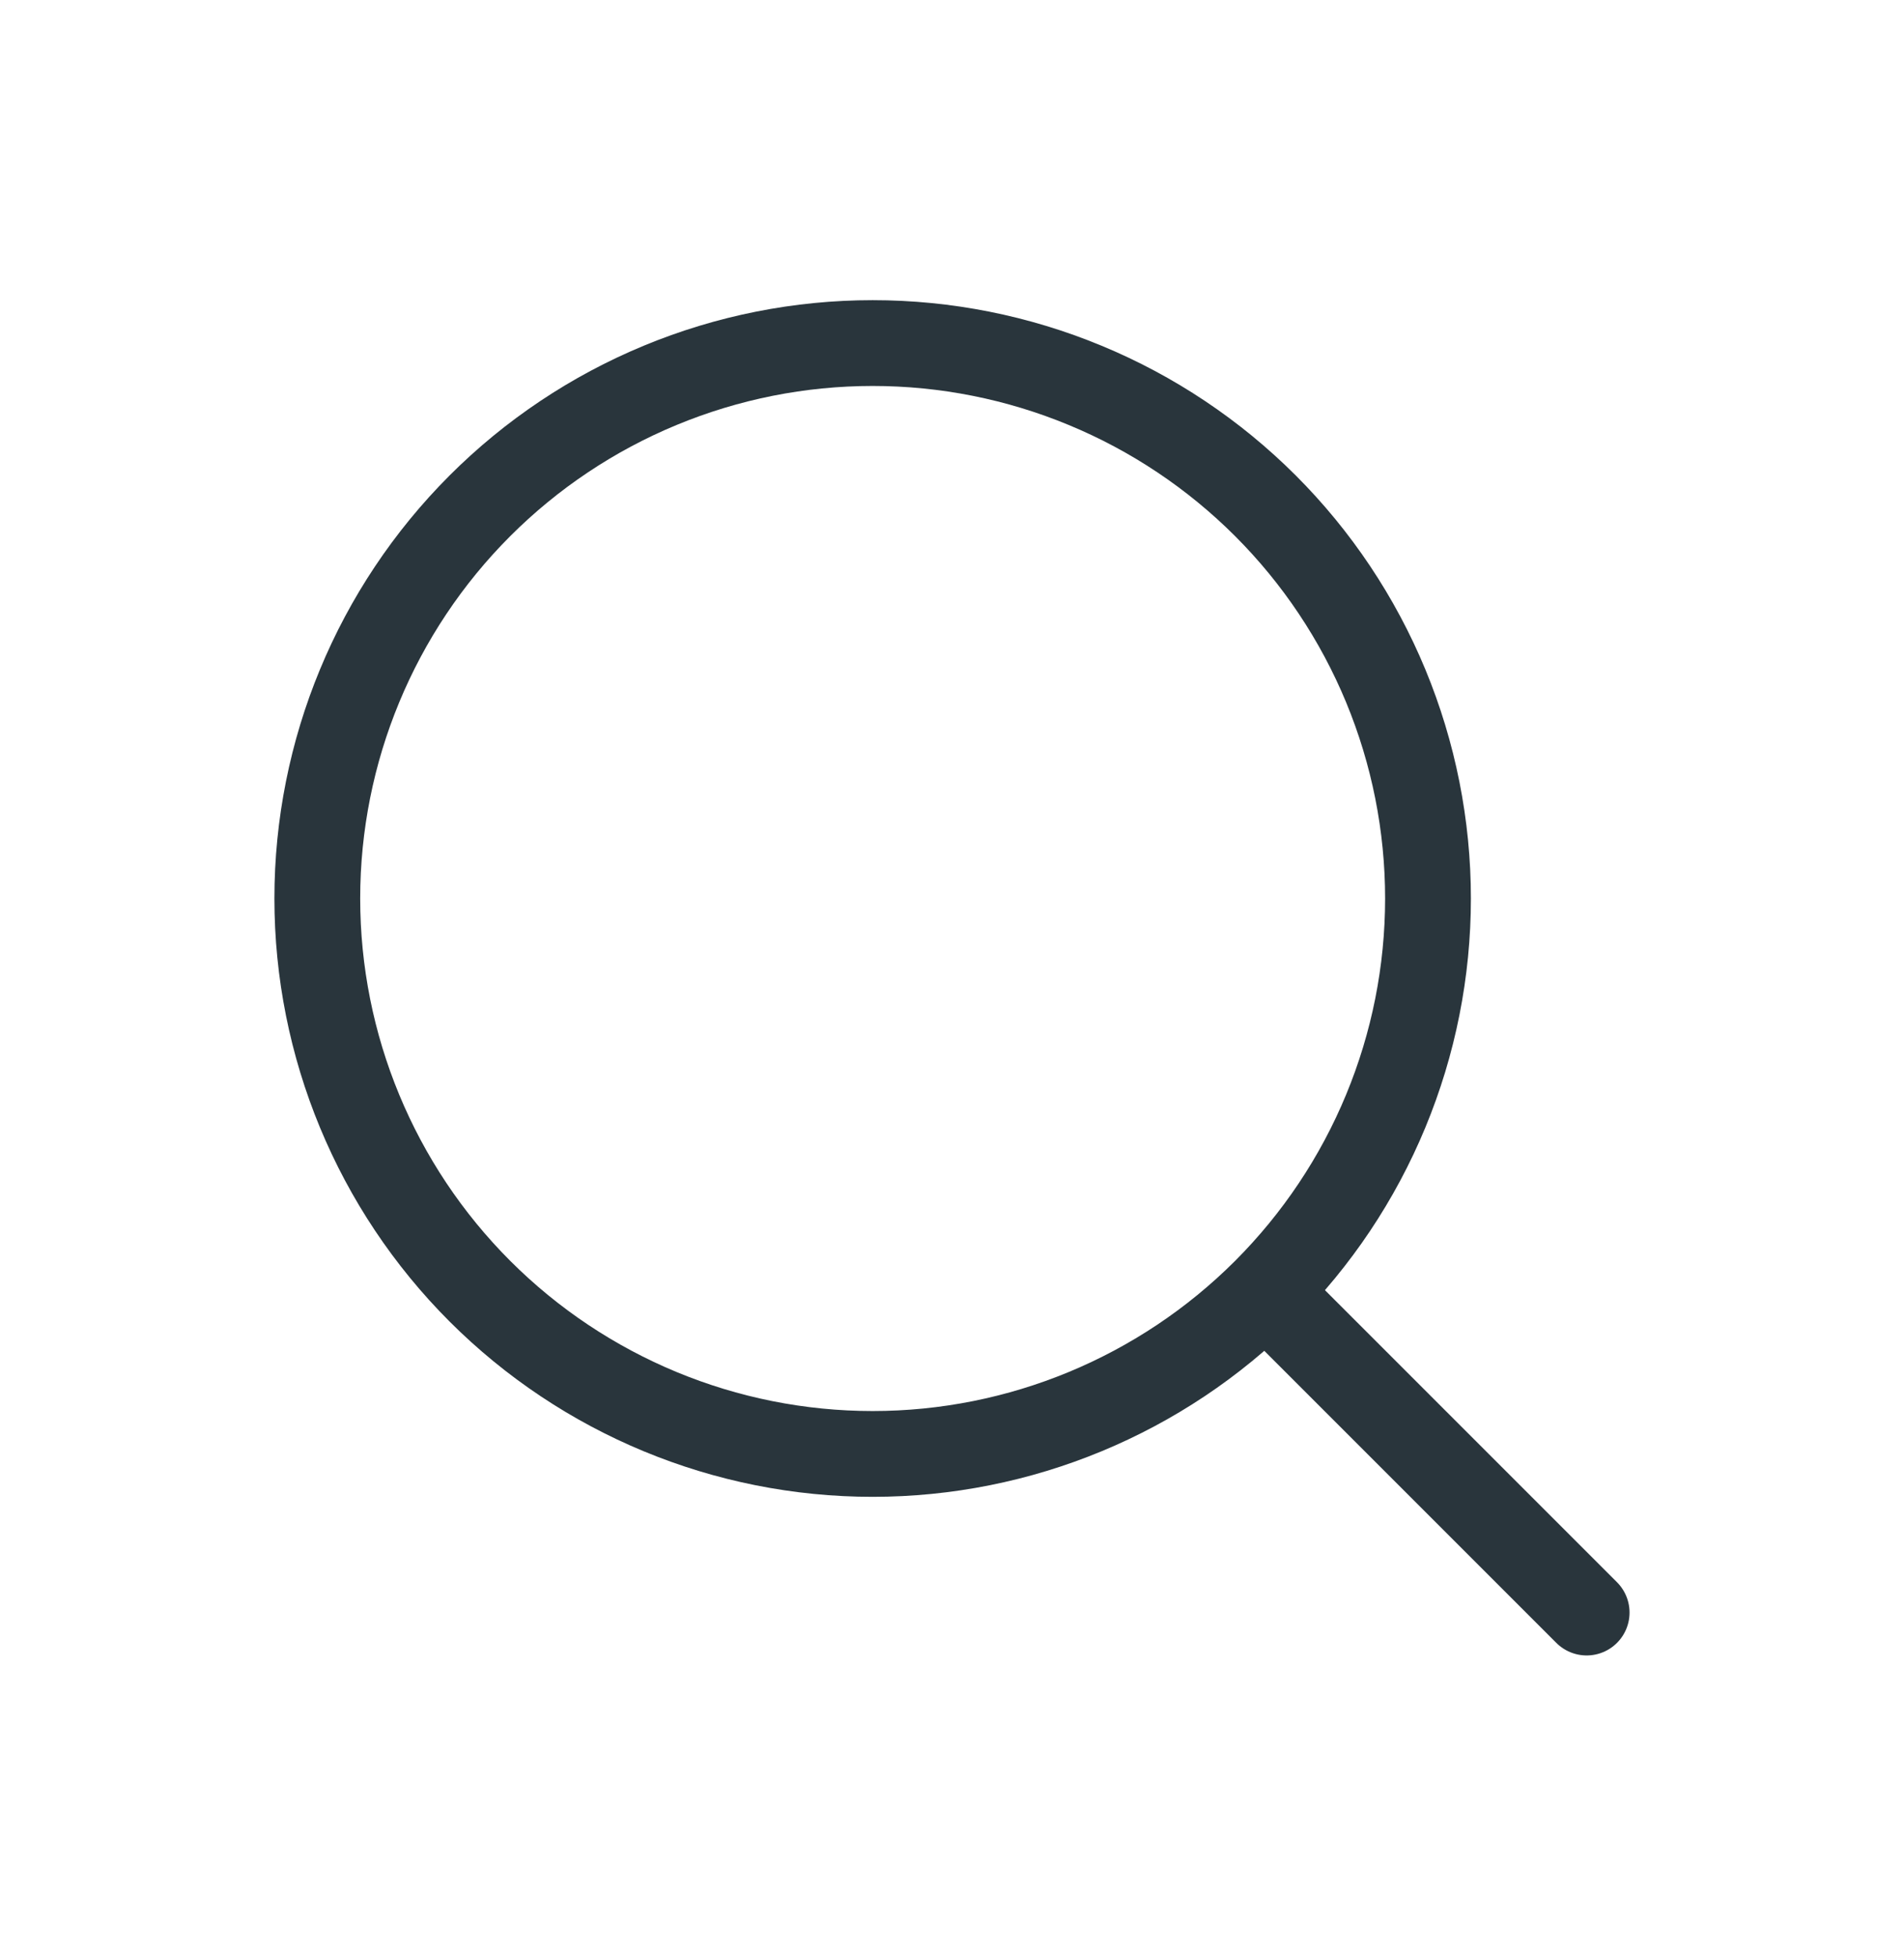 <svg width="37" height="38" viewBox="0 0 37 38" fill="none" xmlns="http://www.w3.org/2000/svg">
<path d="M30.833 31.333L24.59 25.09M24.59 25.09C25.592 24.087 26.387 22.898 26.929 21.588C27.471 20.279 27.75 18.876 27.75 17.458C27.75 16.041 27.471 14.638 26.929 13.328C26.387 12.019 25.592 10.829 24.59 9.827C23.587 8.825 22.398 8.03 21.088 7.488C19.779 6.945 18.375 6.666 16.958 6.666C15.541 6.666 14.138 6.945 12.828 7.488C11.519 8.03 10.329 8.825 9.327 9.827C7.303 11.851 6.166 14.596 6.166 17.458C6.166 20.321 7.303 23.066 9.327 25.09C11.351 27.113 14.096 28.251 16.958 28.251C19.82 28.251 22.566 27.113 24.59 25.09Z" stroke="#29353C" stroke-width="1.667" stroke-linecap="round" stroke-linejoin="round"/>
</svg>
